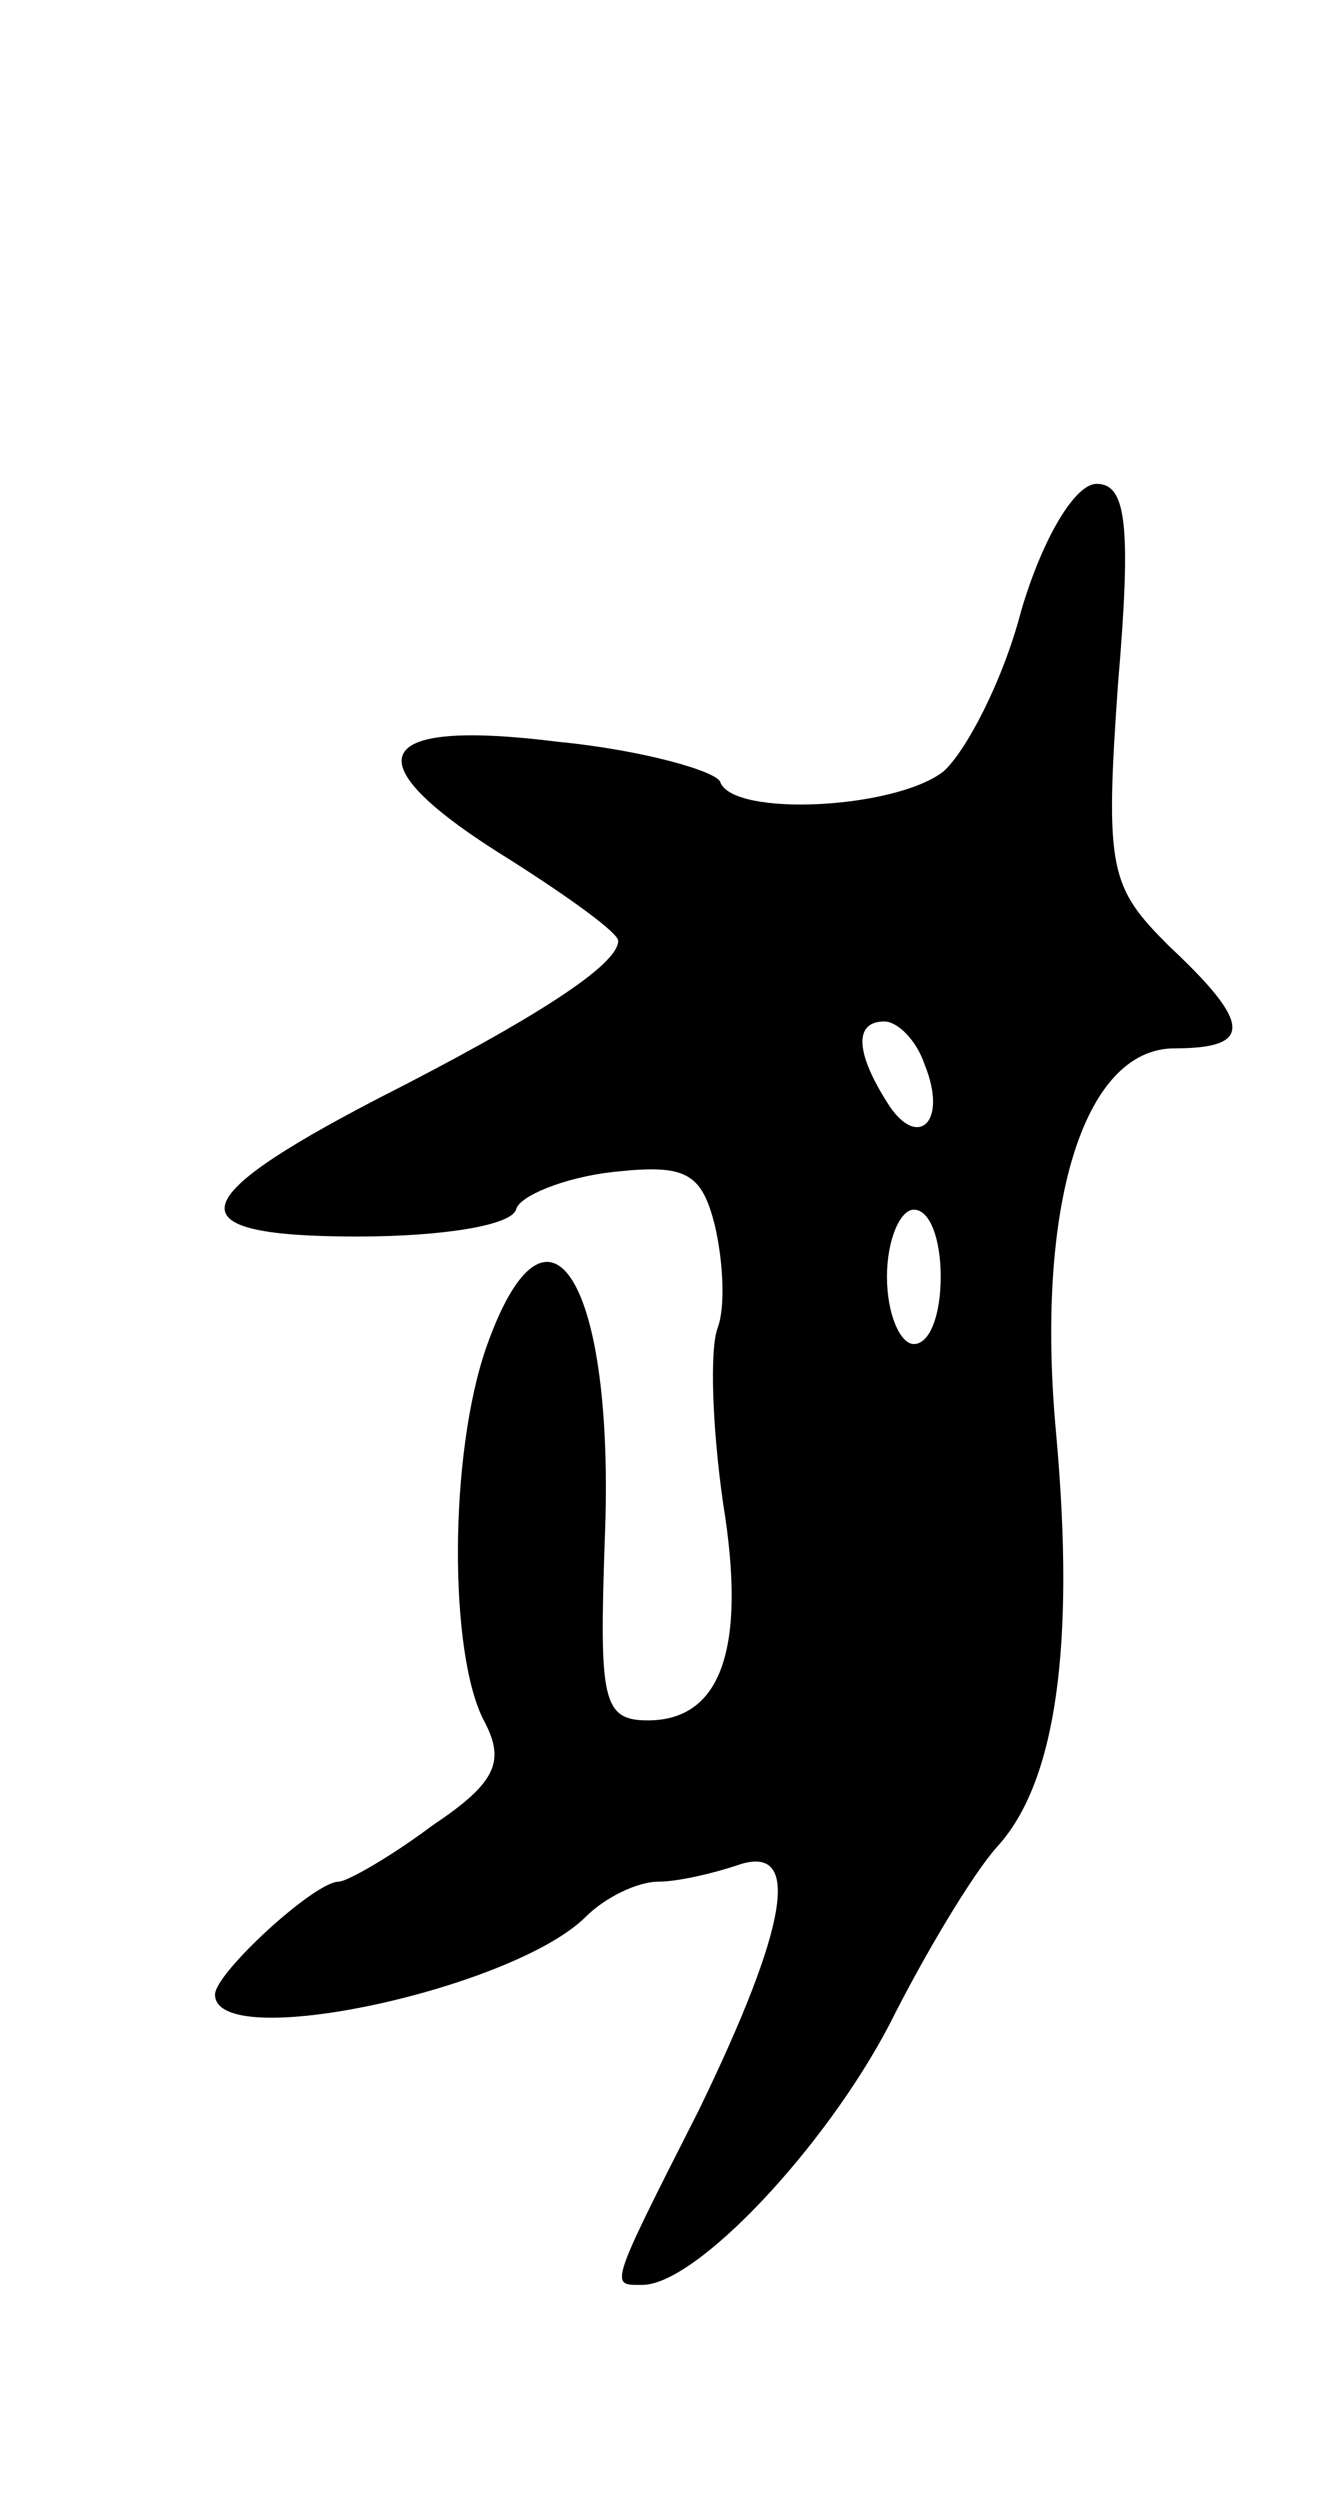 <svg version="1.0" xmlns="http://www.w3.org/2000/svg"
 width="49pt" height="93pt" viewBox="0 0 49 93"
 preserveAspectRatio="xMidYMid meet">
<g transform="translate(0,93) scale(0.1,-0.1)"
fill="#000000" stroke="none">
<path d="M380 703 c-7 -27 -21 -53 -29 -60 -18 -14 -78 -17 -83 -4 -1 4 -29
12 -60 15 -71 9 -78 -7 -18 -44 22 -14 40 -27 40 -30 0 -9 -31 -29 -90 -59
-73 -38 -75 -51 -7 -51 31 0 57 4 59 10 1 5 18 12 36 14 27 3 33 0 38 -20 3
-13 4 -30 1 -38 -3 -8 -2 -37 2 -65 9 -55 -1 -81 -28 -81 -17 0 -18 8 -16 67
4 96 -21 137 -44 72 -14 -40 -14 -114 -1 -139 8 -15 5 -23 -19 -39 -16 -12
-32 -21 -35 -21 -9 0 -46 -34 -46 -42 0 -22 111 2 138 29 7 7 19 13 27 13 7 0
20 3 29 6 25 9 19 -23 -14 -91 -34 -67 -33 -65 -21 -65 20 0 68 51 92 97 13
26 31 56 40 66 22 24 29 75 22 153 -8 85 10 144 44 144 29 0 29 9 -2 38 -22
22 -24 28 -19 98 5 59 3 74 -8 74 -8 0 -20 -20 -28 -47z m-36 -169 c9 -22 -3
-32 -14 -14 -12 19 -12 30 -1 30 5 0 12 -7 15 -16z m6 -79 c0 -14 -4 -25 -10
-25 -5 0 -10 11 -10 25 0 14 5 25 10 25 6 0 10 -11 10 -25z"/>
</g>
</svg>
